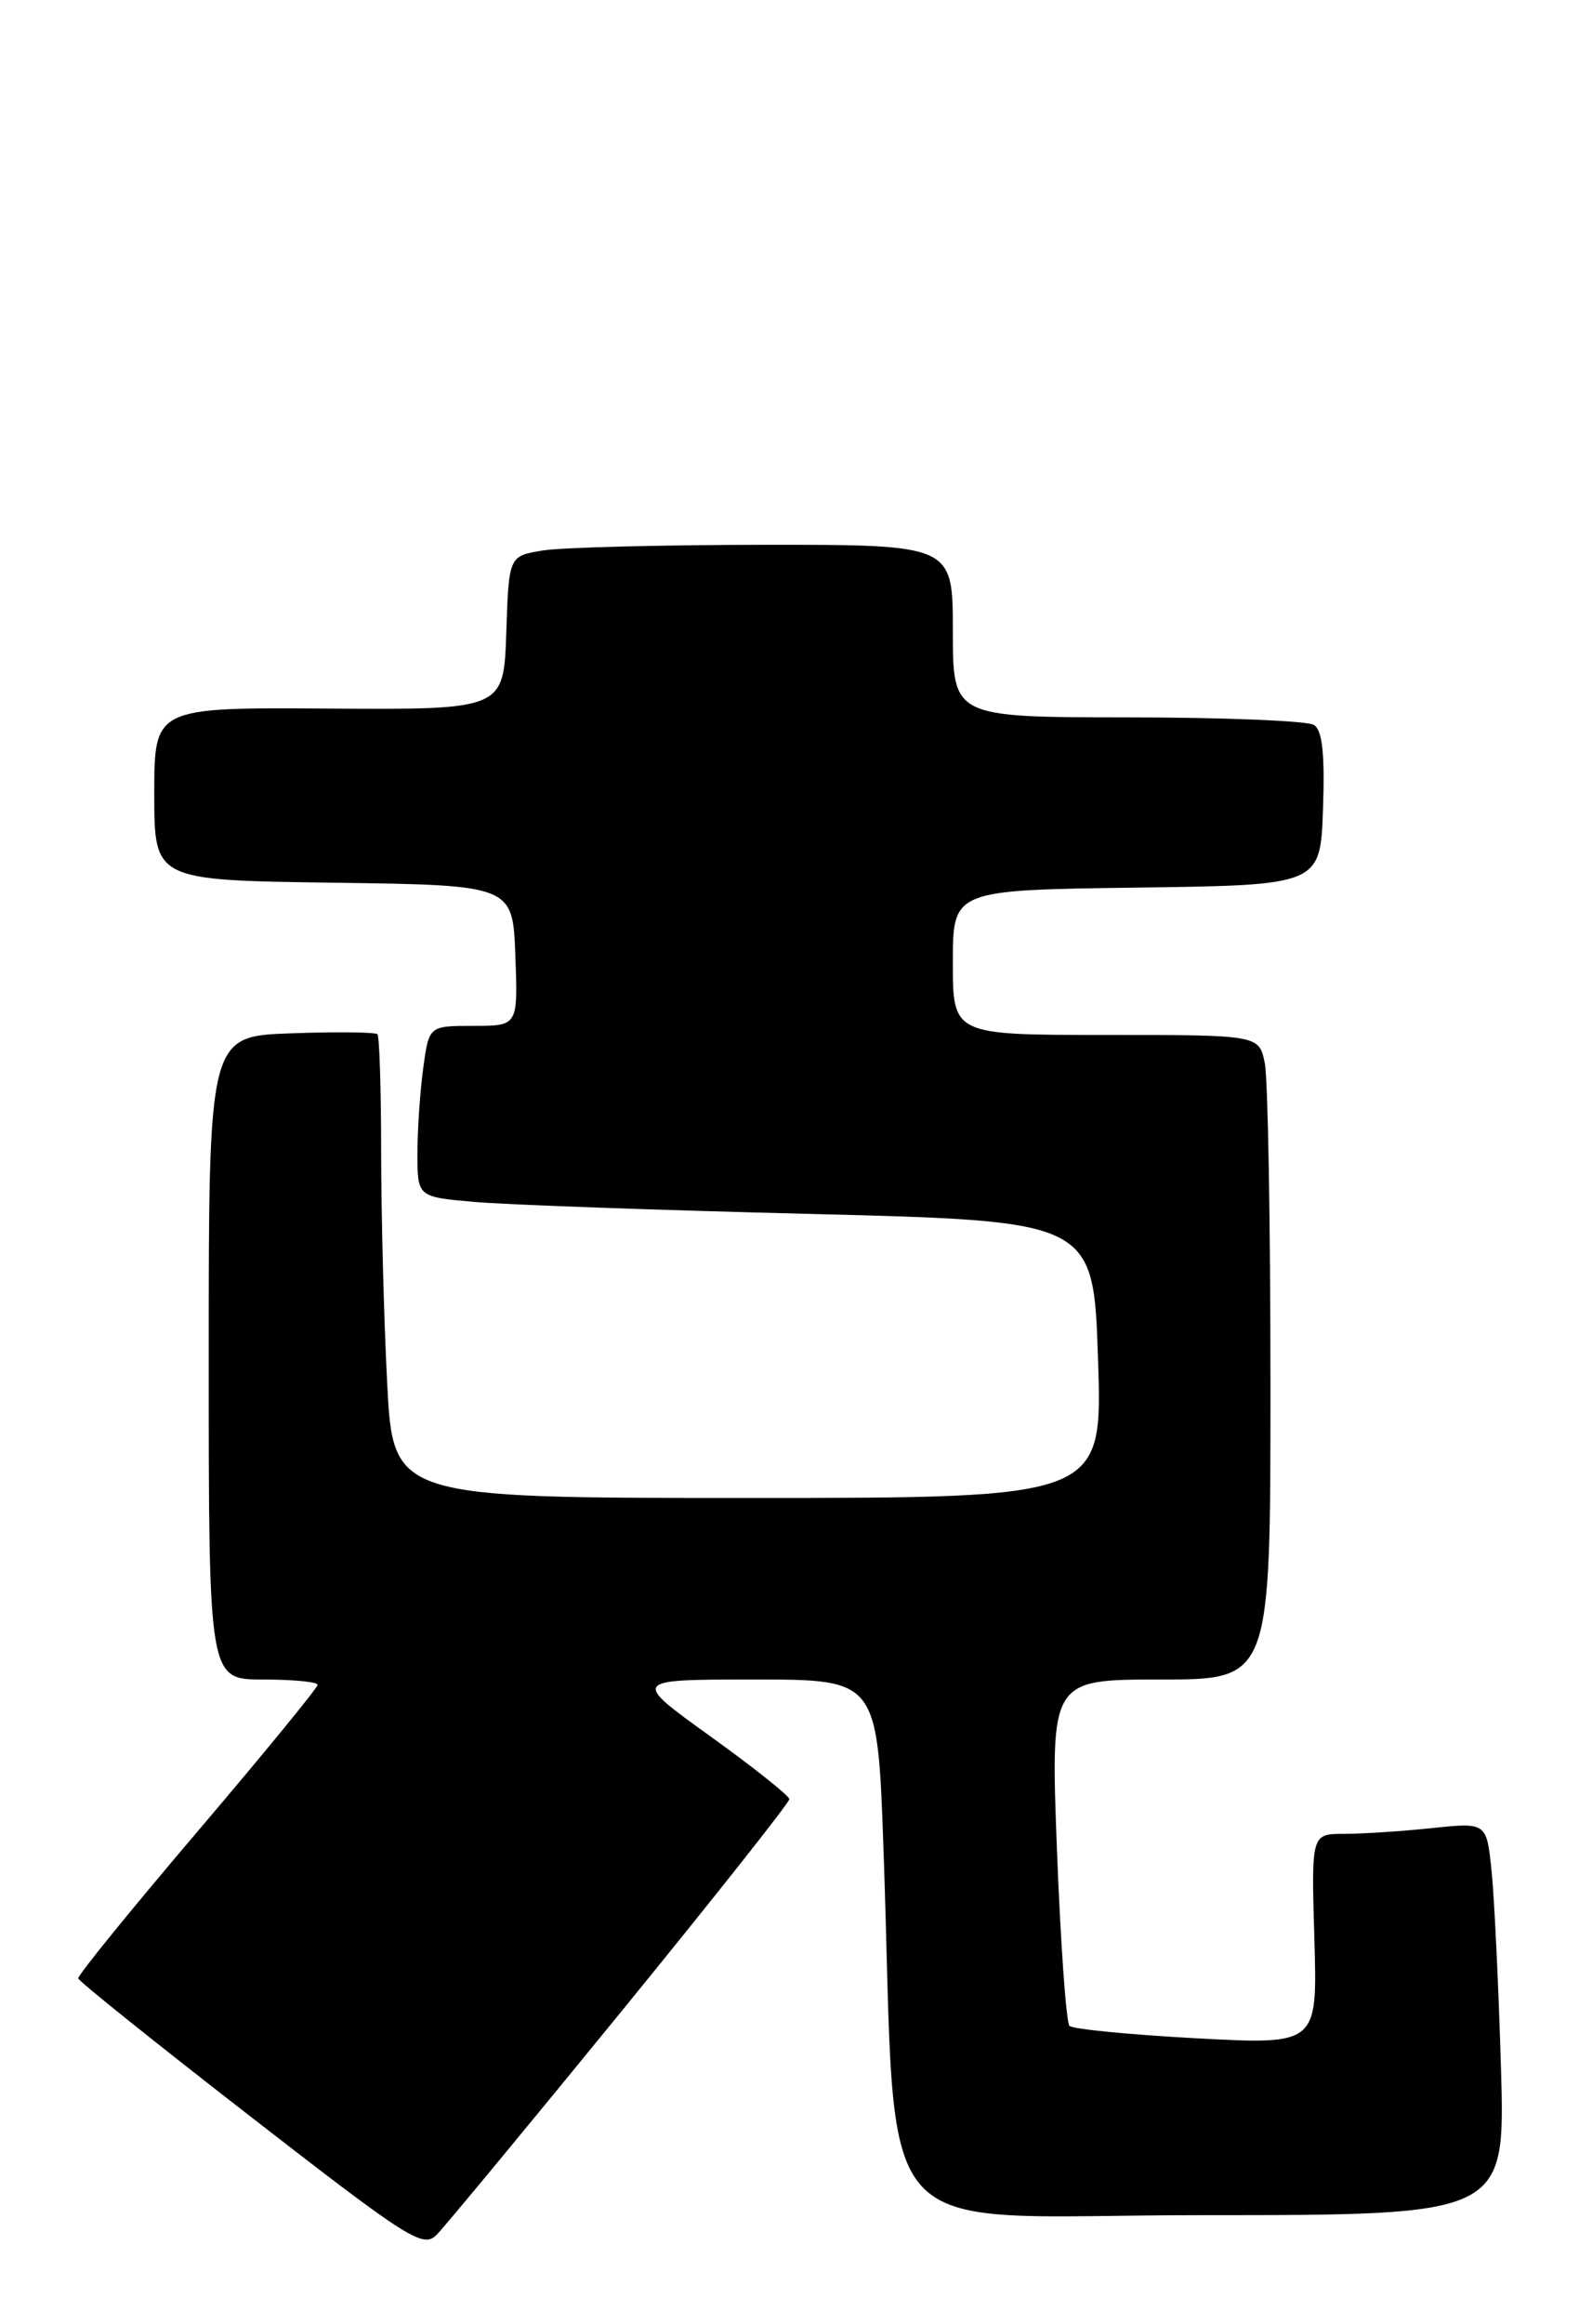 <?xml version="1.0" encoding="UTF-8" standalone="no"?>
<!DOCTYPE svg PUBLIC "-//W3C//DTD SVG 1.1//EN" "http://www.w3.org/Graphics/SVG/1.1/DTD/svg11.dtd" >
<svg xmlns="http://www.w3.org/2000/svg" xmlns:xlink="http://www.w3.org/1999/xlink" version="1.1" viewBox="0 0 174 256">
 <g >
 <path fill="currentColor"
d=" M 68.38 221.68 C 78.62 209.12 86.99 198.55 86.98 198.18 C 86.97 197.80 83.05 194.69 78.27 191.25 C 69.58 185.00 69.58 185.00 83.14 185.00 C 96.70 185.00 96.70 185.00 97.36 203.75 C 98.95 248.58 94.94 244.00 132.58 244.00 C 165.88 244.00 165.88 244.00 165.40 227.75 C 165.14 218.81 164.67 209.08 164.37 206.12 C 163.82 200.73 163.82 200.73 157.76 201.37 C 154.43 201.72 150.09 202.00 148.10 202.00 C 144.50 202.00 144.50 202.00 144.84 213.62 C 145.18 225.23 145.18 225.23 131.84 224.52 C 124.50 224.12 118.21 223.51 117.85 223.15 C 117.49 222.79 116.87 214.06 116.47 203.75 C 115.76 185.00 115.76 185.00 127.88 185.00 C 140.00 185.00 140.00 185.00 140.00 152.63 C 140.00 134.82 139.72 118.84 139.38 117.13 C 138.75 114.00 138.75 114.00 121.88 114.00 C 105.00 114.00 105.00 114.00 105.00 106.02 C 105.00 98.04 105.00 98.04 125.25 97.77 C 145.50 97.50 145.50 97.50 145.79 89.09 C 146.00 83.03 145.72 80.44 144.79 79.85 C 144.08 79.40 134.84 79.02 124.25 79.02 C 105.00 79.00 105.00 79.00 105.00 69.50 C 105.00 60.00 105.00 60.00 84.25 60.01 C 72.84 60.02 61.83 60.30 59.79 60.64 C 56.07 61.25 56.07 61.25 55.79 69.71 C 55.50 78.17 55.50 78.17 36.25 78.05 C 17.00 77.92 17.00 77.92 17.00 87.44 C 17.00 96.96 17.00 96.96 36.75 97.23 C 56.50 97.50 56.50 97.50 56.79 105.25 C 57.08 113.00 57.08 113.00 52.18 113.00 C 47.27 113.00 47.27 113.00 46.64 117.64 C 46.29 120.19 46.00 124.43 46.00 127.06 C 46.00 131.84 46.00 131.84 52.25 132.39 C 55.69 132.70 72.45 133.30 89.50 133.72 C 120.50 134.50 120.50 134.50 121.00 149.75 C 121.50 165.00 121.50 165.00 82.40 165.00 C 43.31 165.00 43.31 165.00 42.66 152.25 C 42.30 145.24 42.01 133.84 42.00 126.92 C 42.00 120.00 41.81 114.15 41.59 113.92 C 41.36 113.69 37.09 113.64 32.09 113.82 C 23.00 114.14 23.00 114.14 23.00 149.57 C 23.00 185.00 23.00 185.00 29.00 185.00 C 32.30 185.00 35.00 185.26 35.00 185.59 C 35.00 185.91 29.04 193.19 21.75 201.76 C 14.46 210.32 8.55 217.60 8.62 217.92 C 8.68 218.24 17.23 225.09 27.62 233.15 C 45.12 246.73 46.62 247.68 48.13 246.15 C 49.02 245.24 58.14 234.23 68.38 221.68 Z "/>
</g>
</svg>